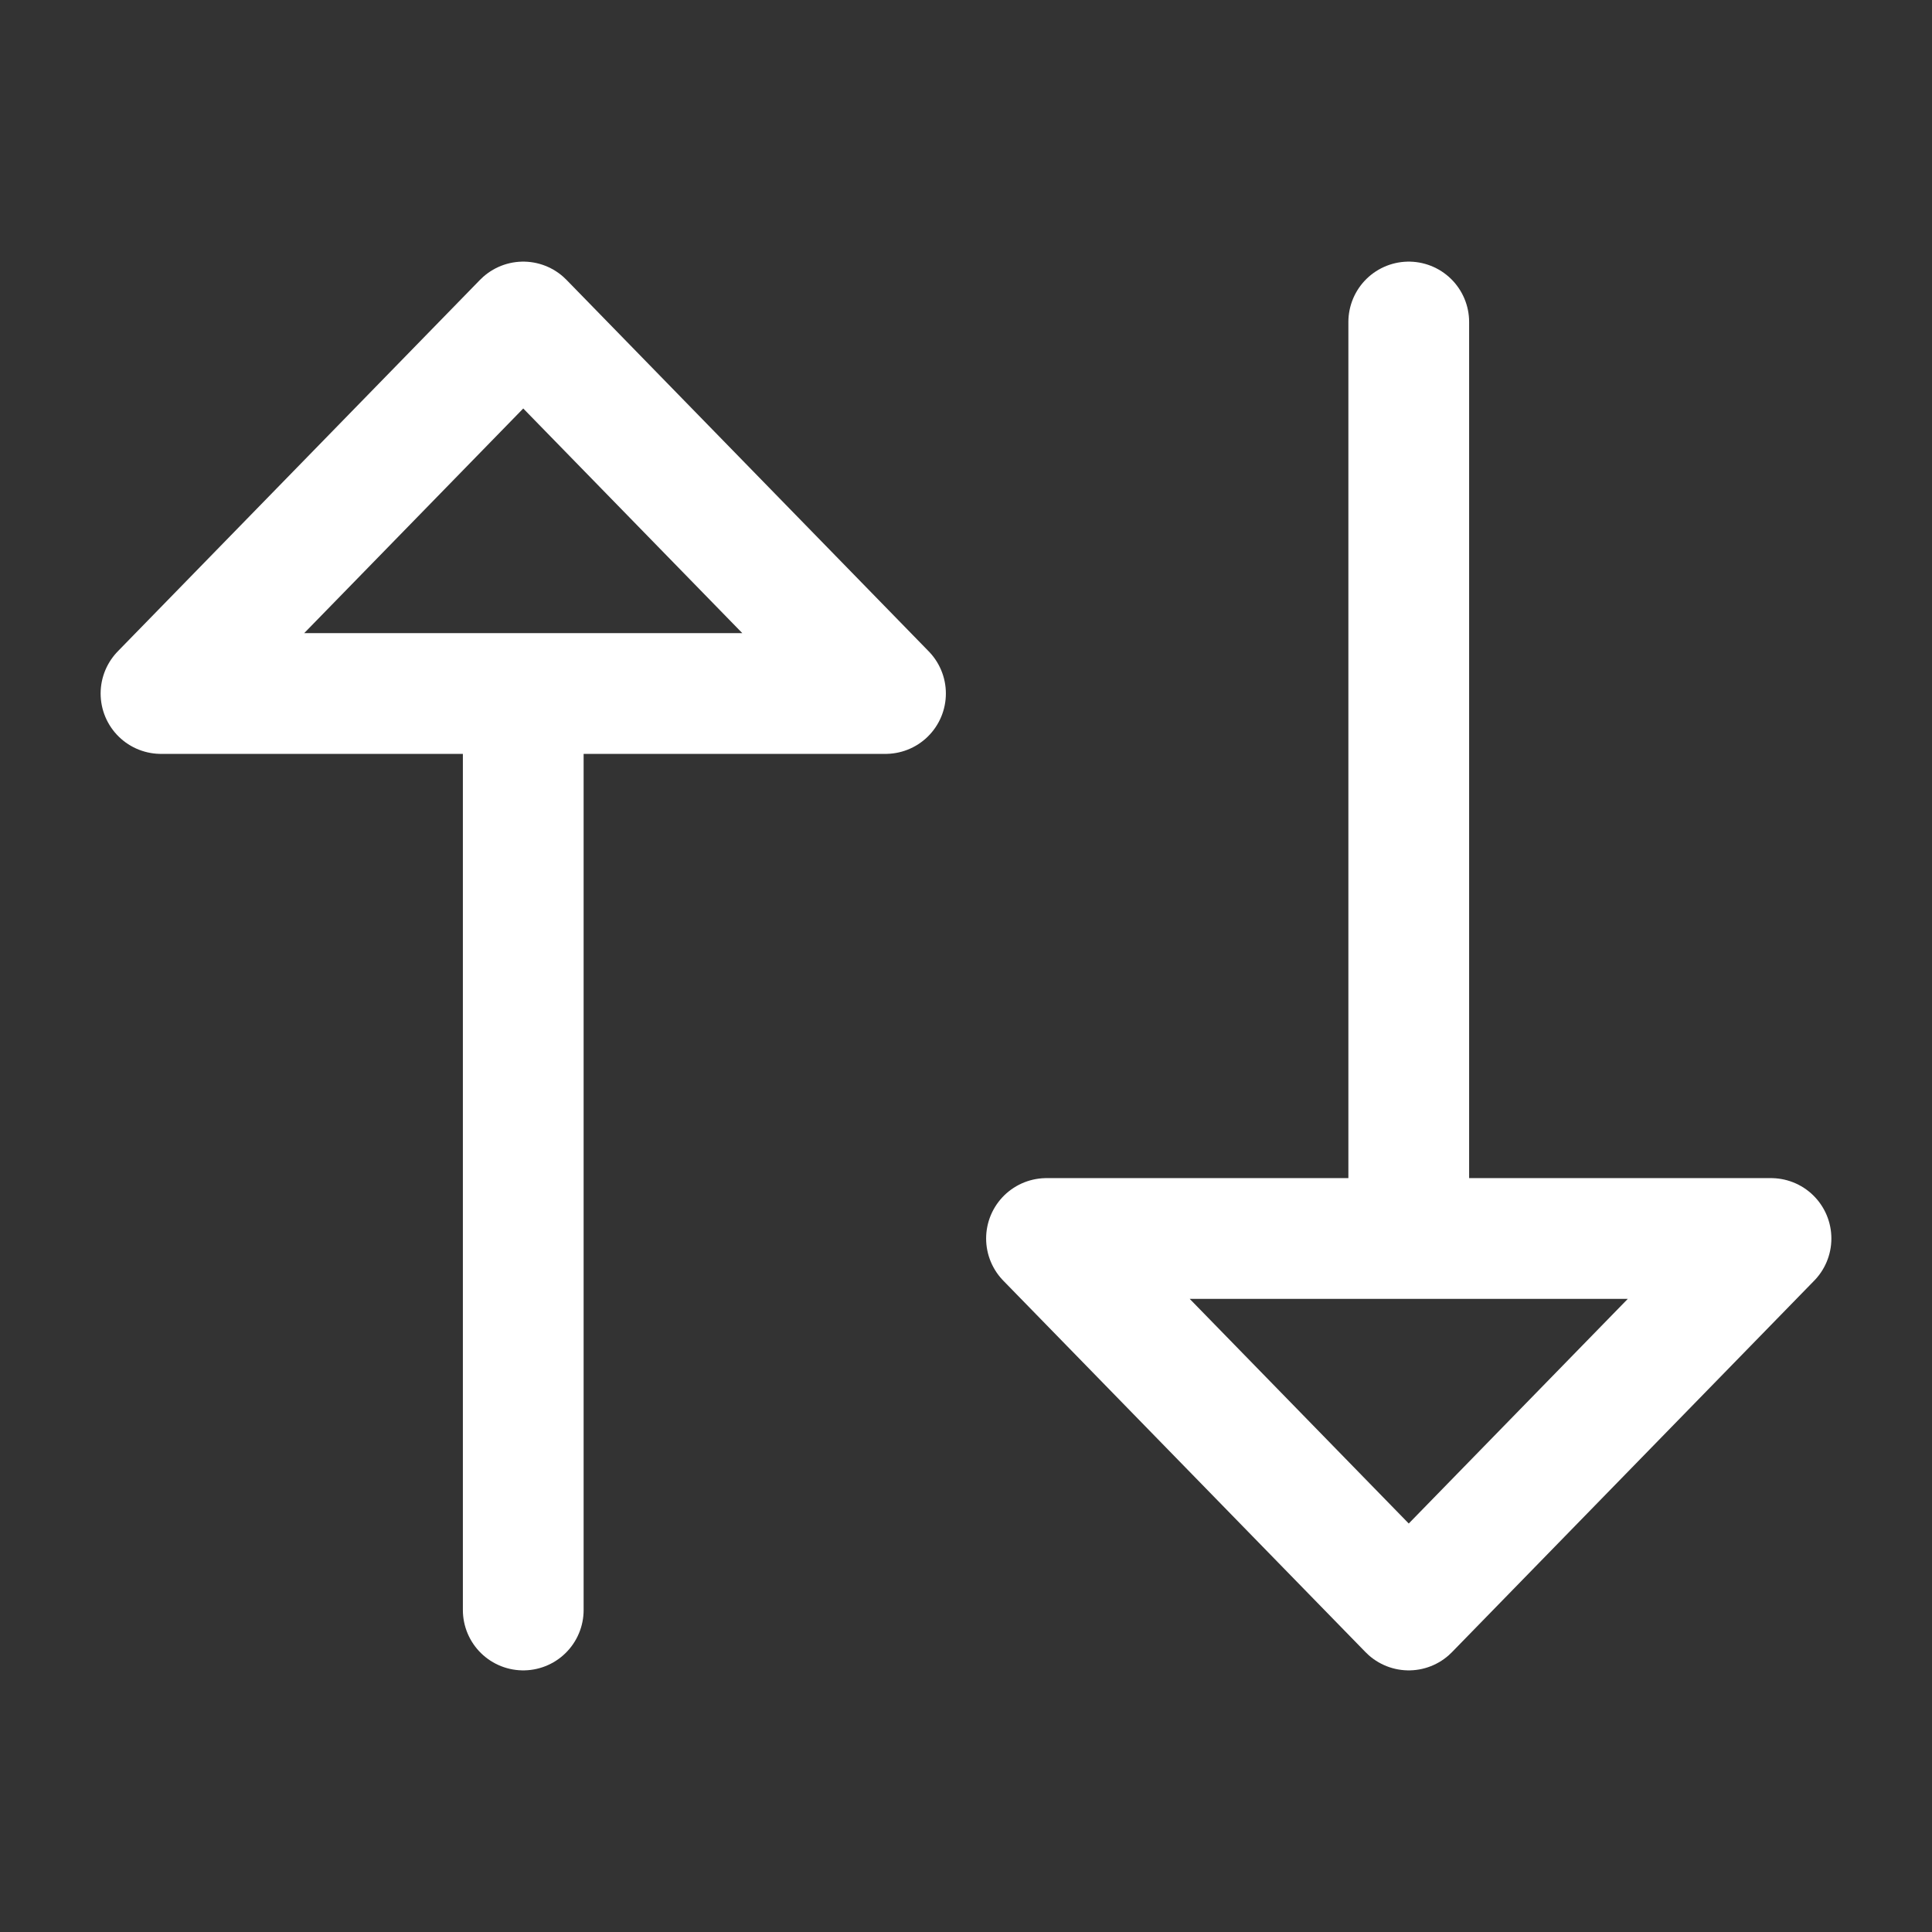 <svg width="24" height="24" viewBox="0 0 24 24" fill="none" xmlns="http://www.w3.org/2000/svg">
<rect x="0" y="0" width="24" height="24" fill="#333333" stroke="none"/>
<path d="M6.5 20V8.615M6.5 8.615H2L6.5 4L11 8.615H6.5Z" stroke="white" stroke-width="1.5" stroke-linecap="round" stroke-linejoin="round"/>
<path d="M17.5 4L17.5 15.385M17.5 15.385L22 15.385L17.5 20L13 15.385L17.5 15.385Z" stroke="white" stroke-width="1.5" stroke-linecap="round" stroke-linejoin="round"/>
</svg>
